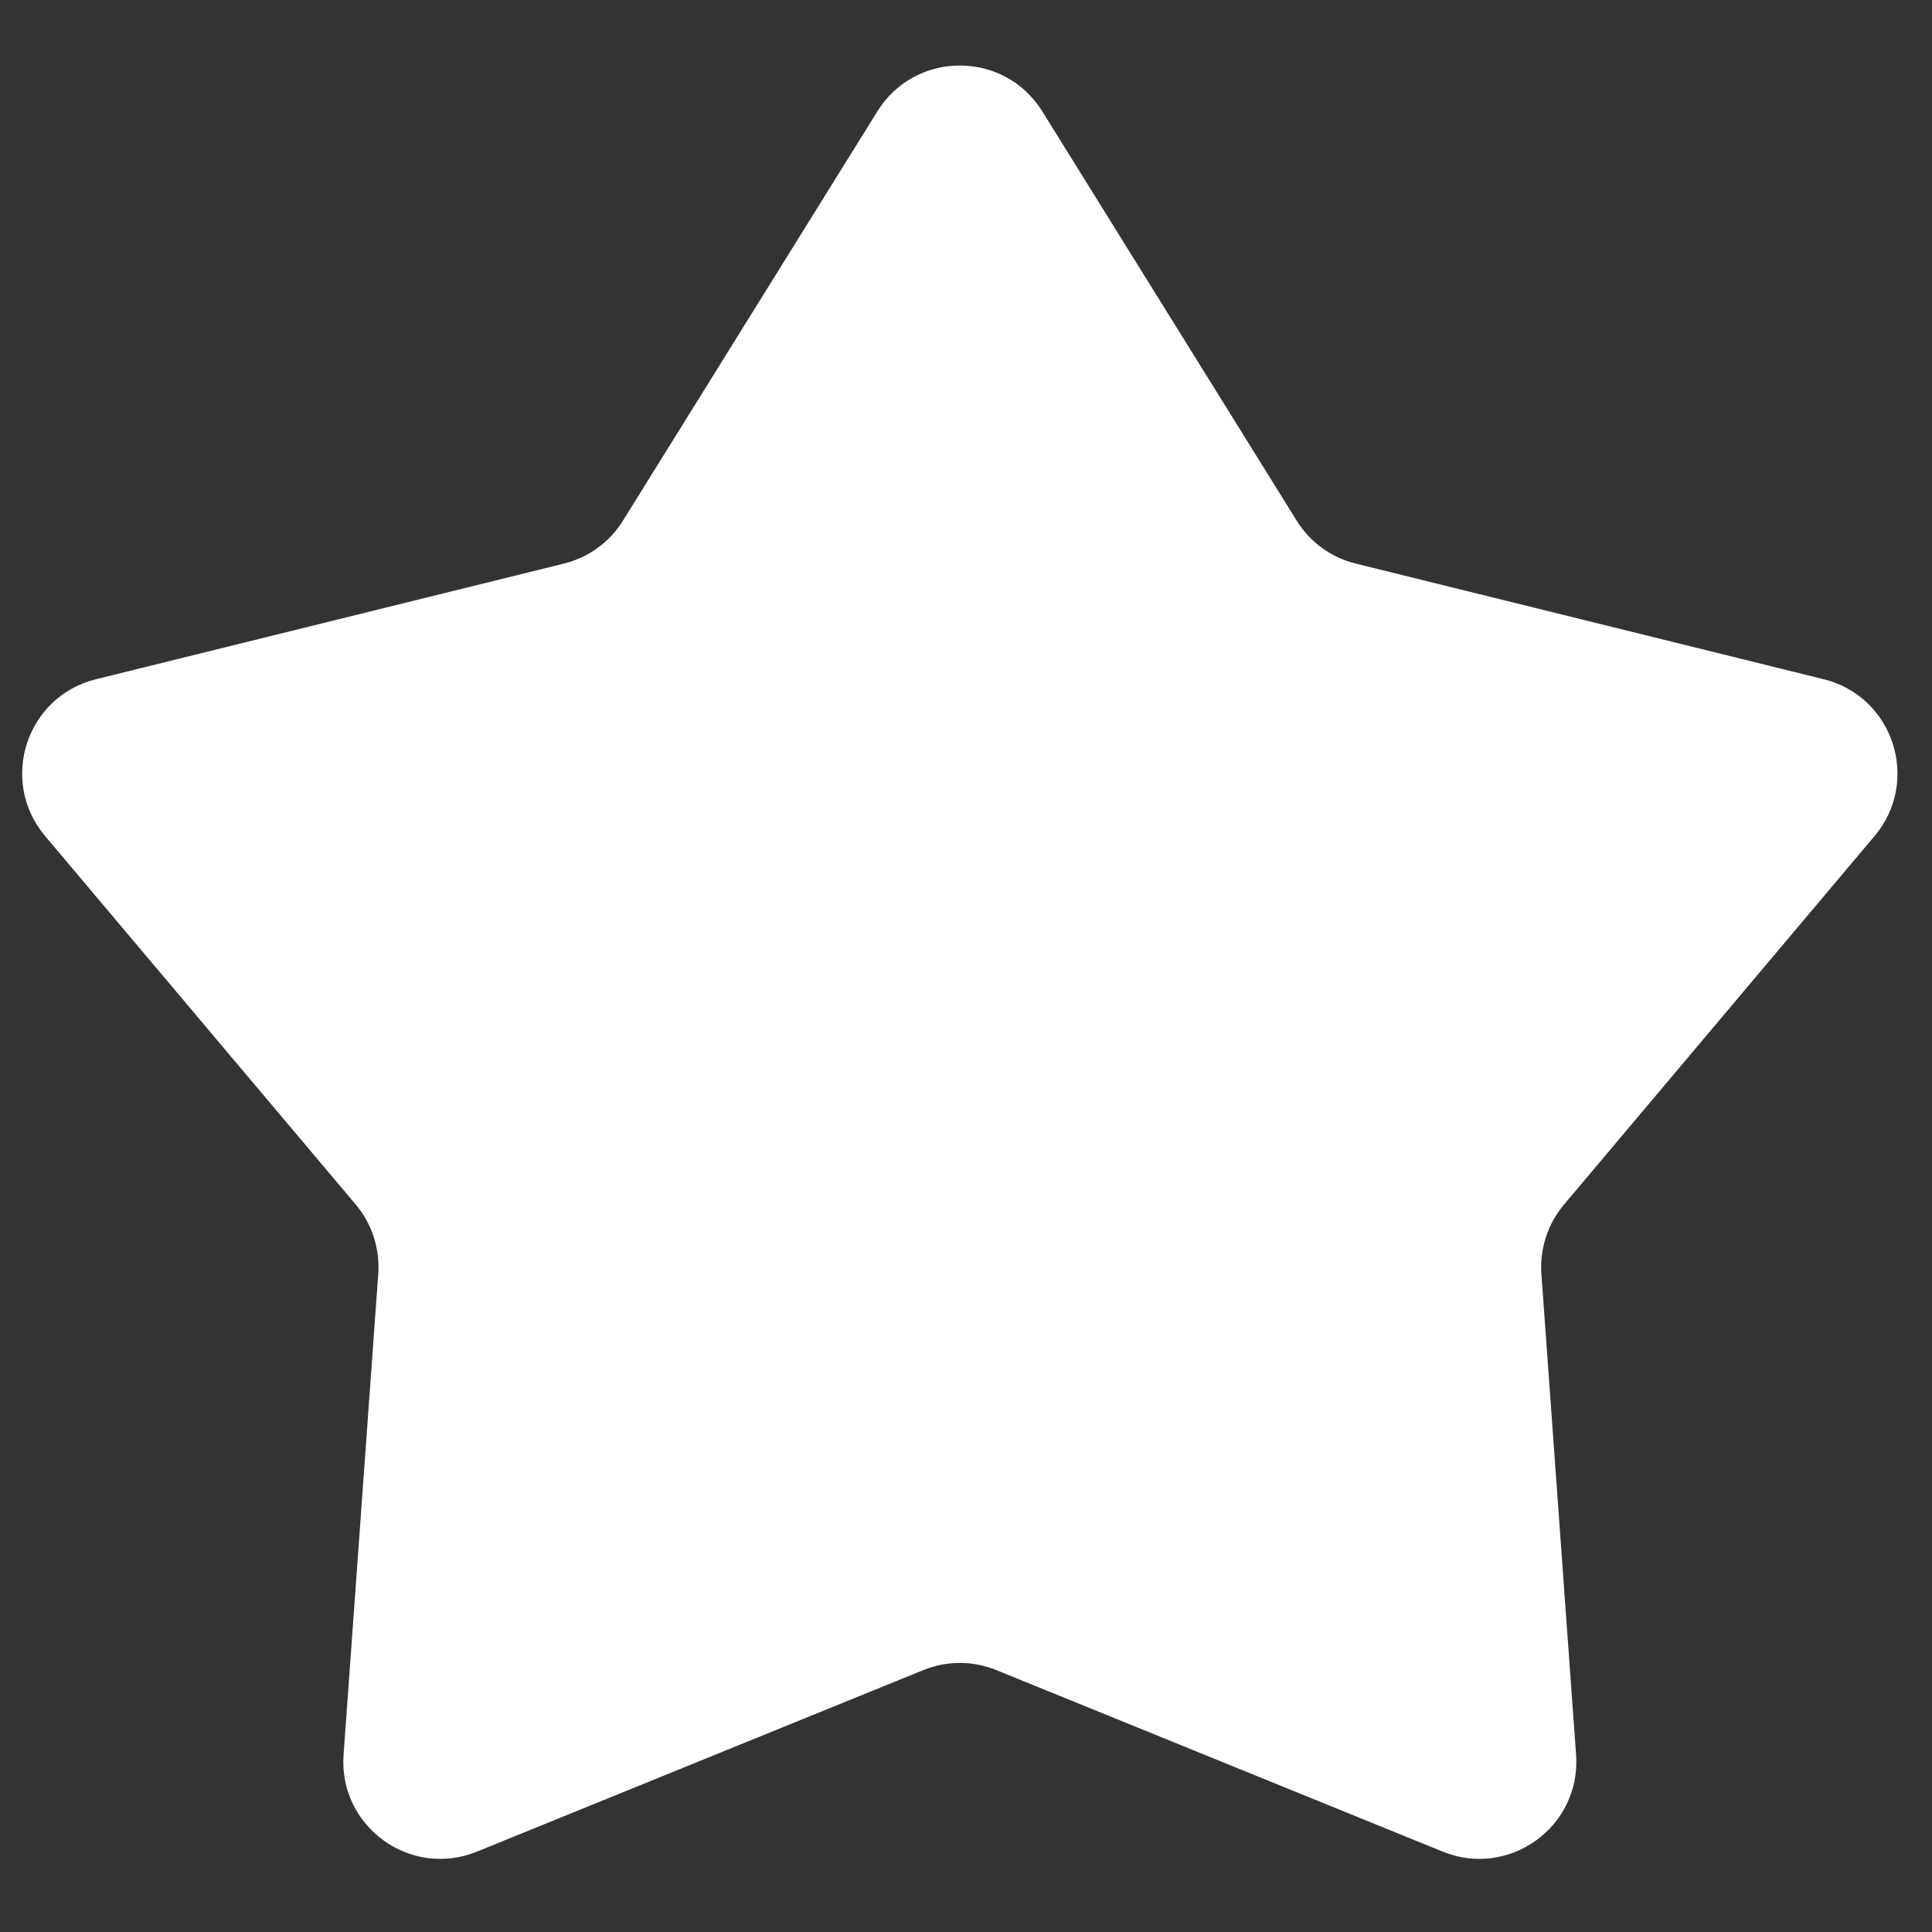 <svg width="18" height="18" viewBox="0 0 18 18" fill="none" xmlns="http://www.w3.org/2000/svg">
<rect x="0" y="0" width="18" height="18" fill="#333333" stroke="none"/>
<path d="M8.174 1.038C8.528 0.468 9.357 0.468 9.711 1.038L12.081 4.851C12.205 5.051 12.403 5.195 12.632 5.251L16.99 6.328C17.641 6.488 17.897 7.276 17.465 7.789L14.572 11.222C14.42 11.402 14.344 11.635 14.361 11.87L14.684 16.349C14.732 17.017 14.062 17.504 13.441 17.251L9.283 15.56C9.065 15.471 8.82 15.471 8.602 15.56L4.444 17.251C3.823 17.504 3.153 17.017 3.201 16.349L3.524 11.87C3.541 11.635 3.466 11.402 3.314 11.222L0.42 7.789C-0.012 7.276 0.244 6.488 0.895 6.328L5.253 5.251C5.482 5.195 5.68 5.051 5.804 4.851L8.174 1.038Z" fill="white"/>
</svg>
